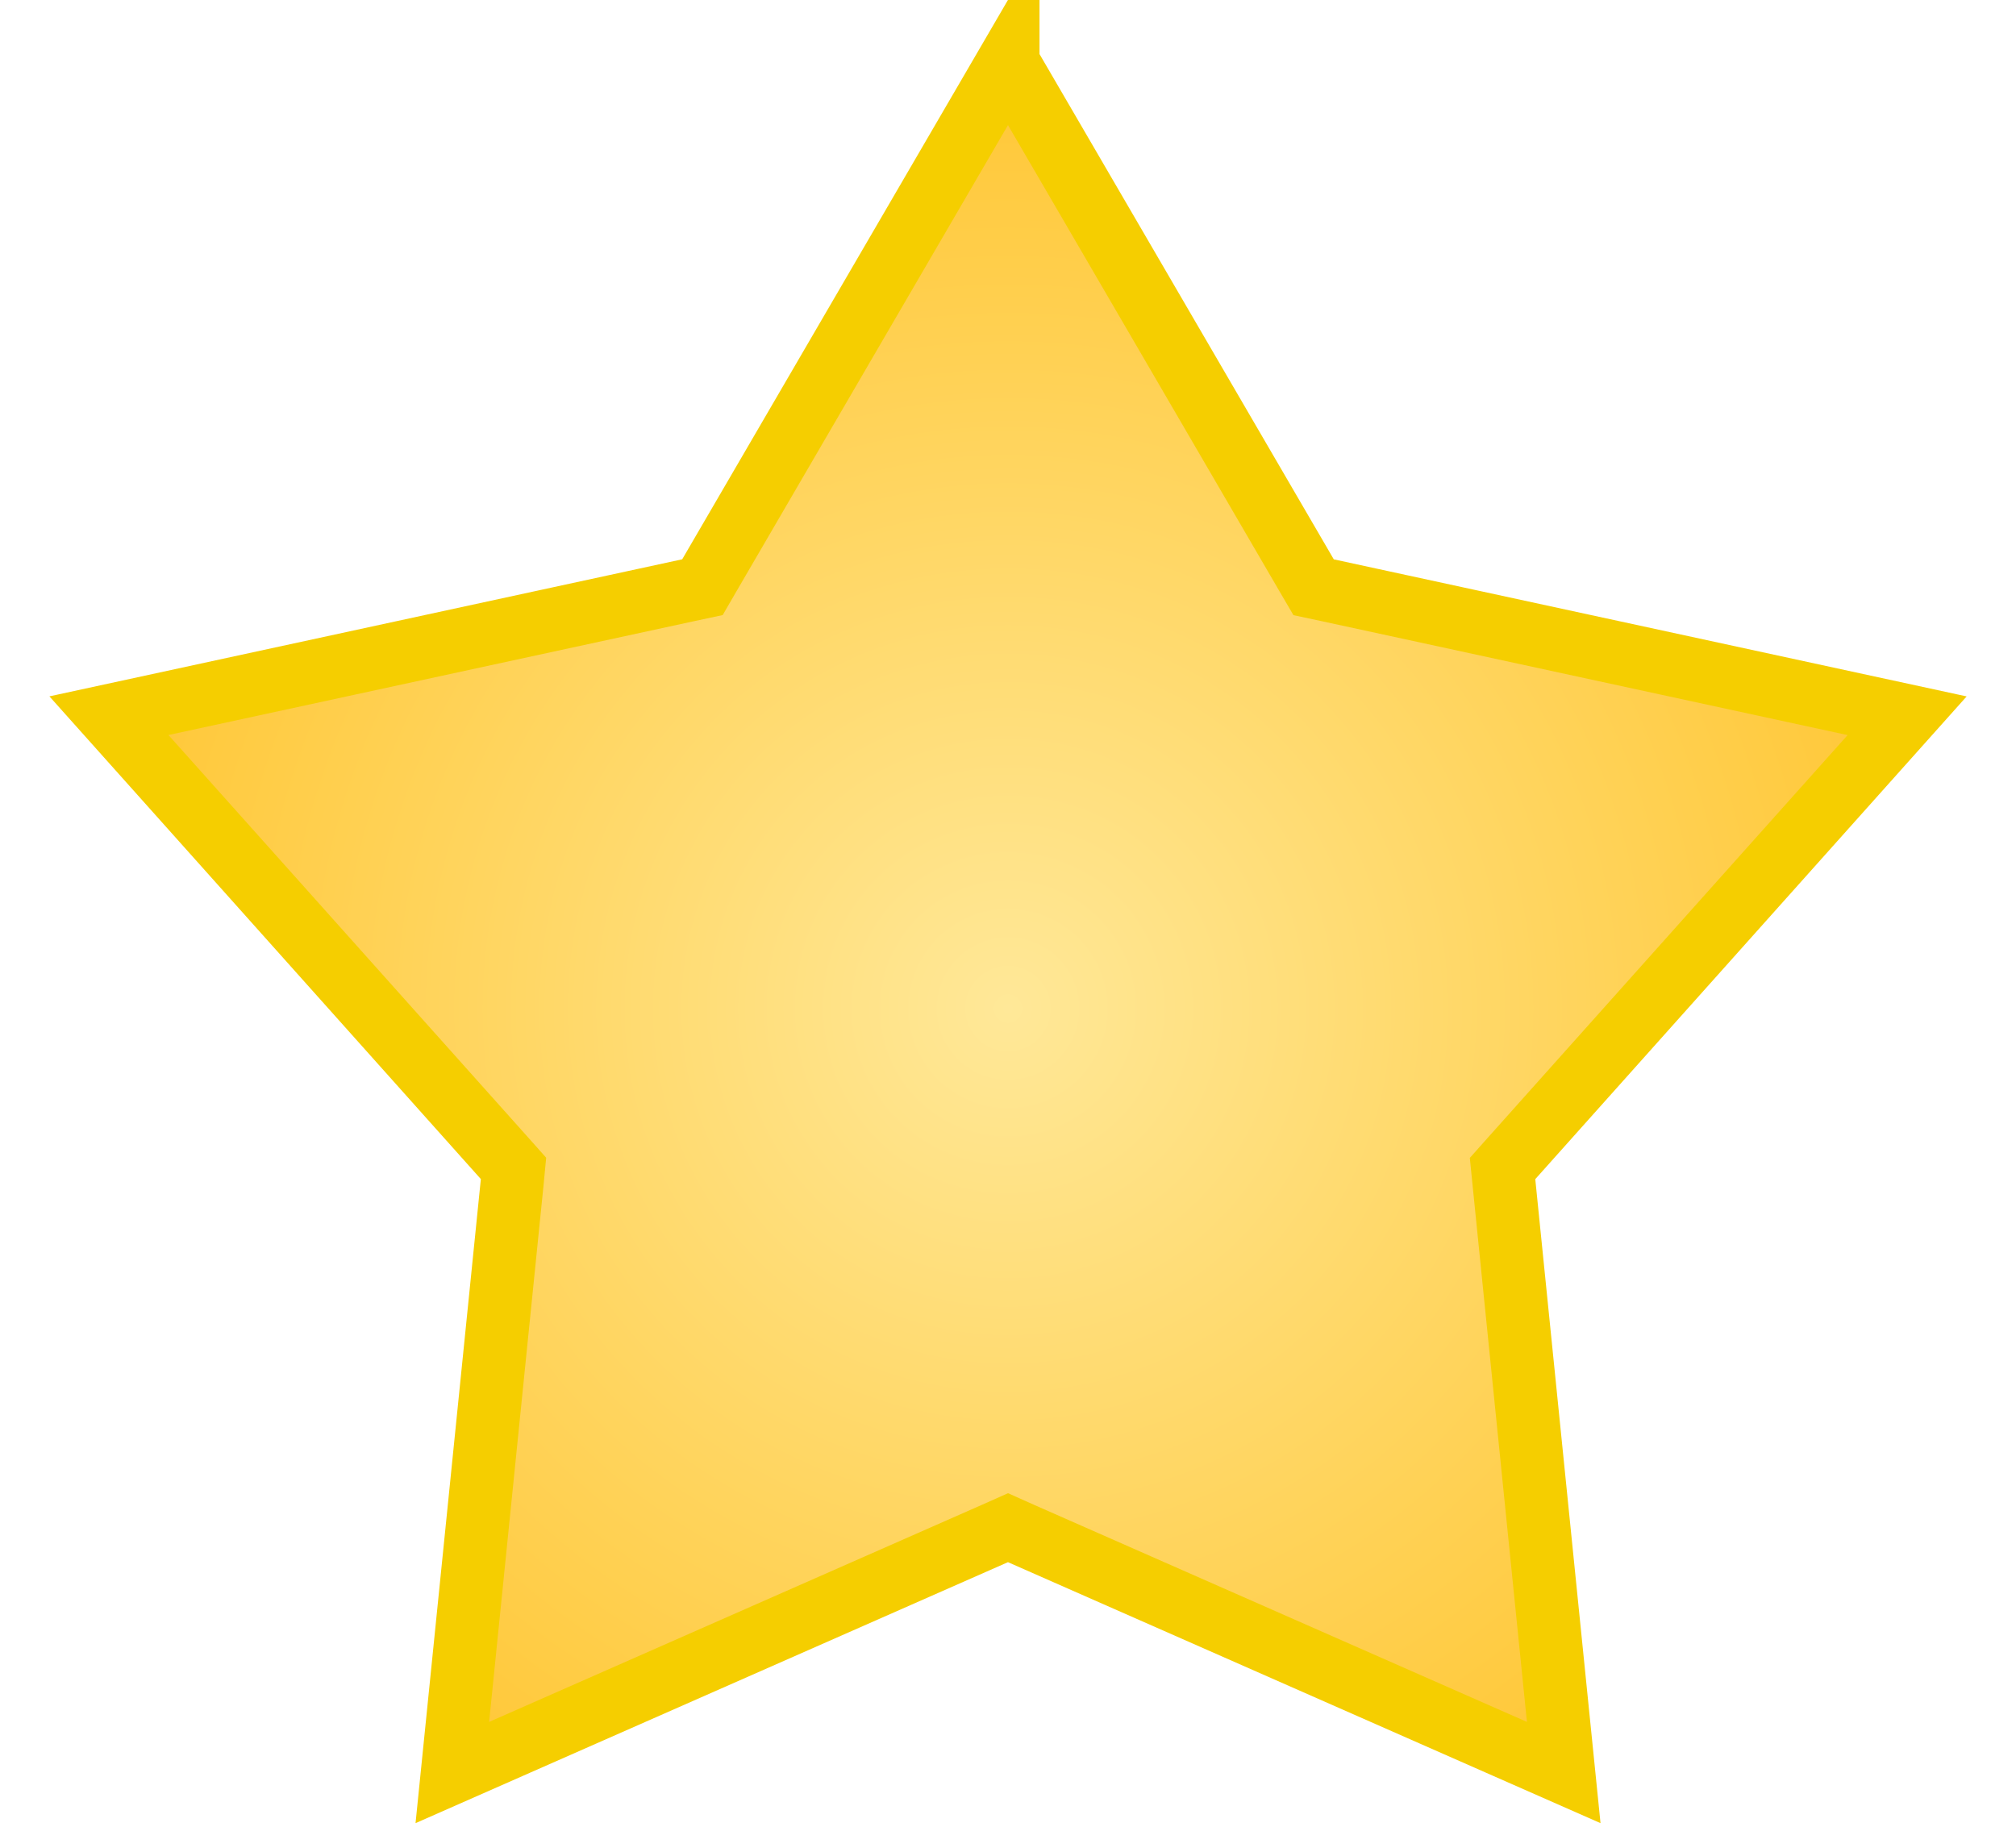 <svg width="32" height="29" fill="none" xmlns="http://www.w3.org/2000/svg"><path d="M16 .993l4.74 8.14.111.19.216.046 9.205 1.994-6.275 7.023-.147.165.022.219.949 9.37-8.62-3.797-.201-.09-.202.09L7.18 28.14l.95-9.371.021-.22-.146-.164-6.276-7.023 9.205-1.994.216-.046.11-.19L16 .992z" fill="url(#paint0_radial)" stroke="#F5CE00"/><defs><radialGradient id="paint0_radial" cx="0" cy="0" r="1" gradientUnits="userSpaceOnUse" gradientTransform="matrix(0 16 -16 0 16 16)"><stop stop-color="#FFE898"/><stop offset=".978" stop-color="#FFC530"/></radialGradient></defs></svg>